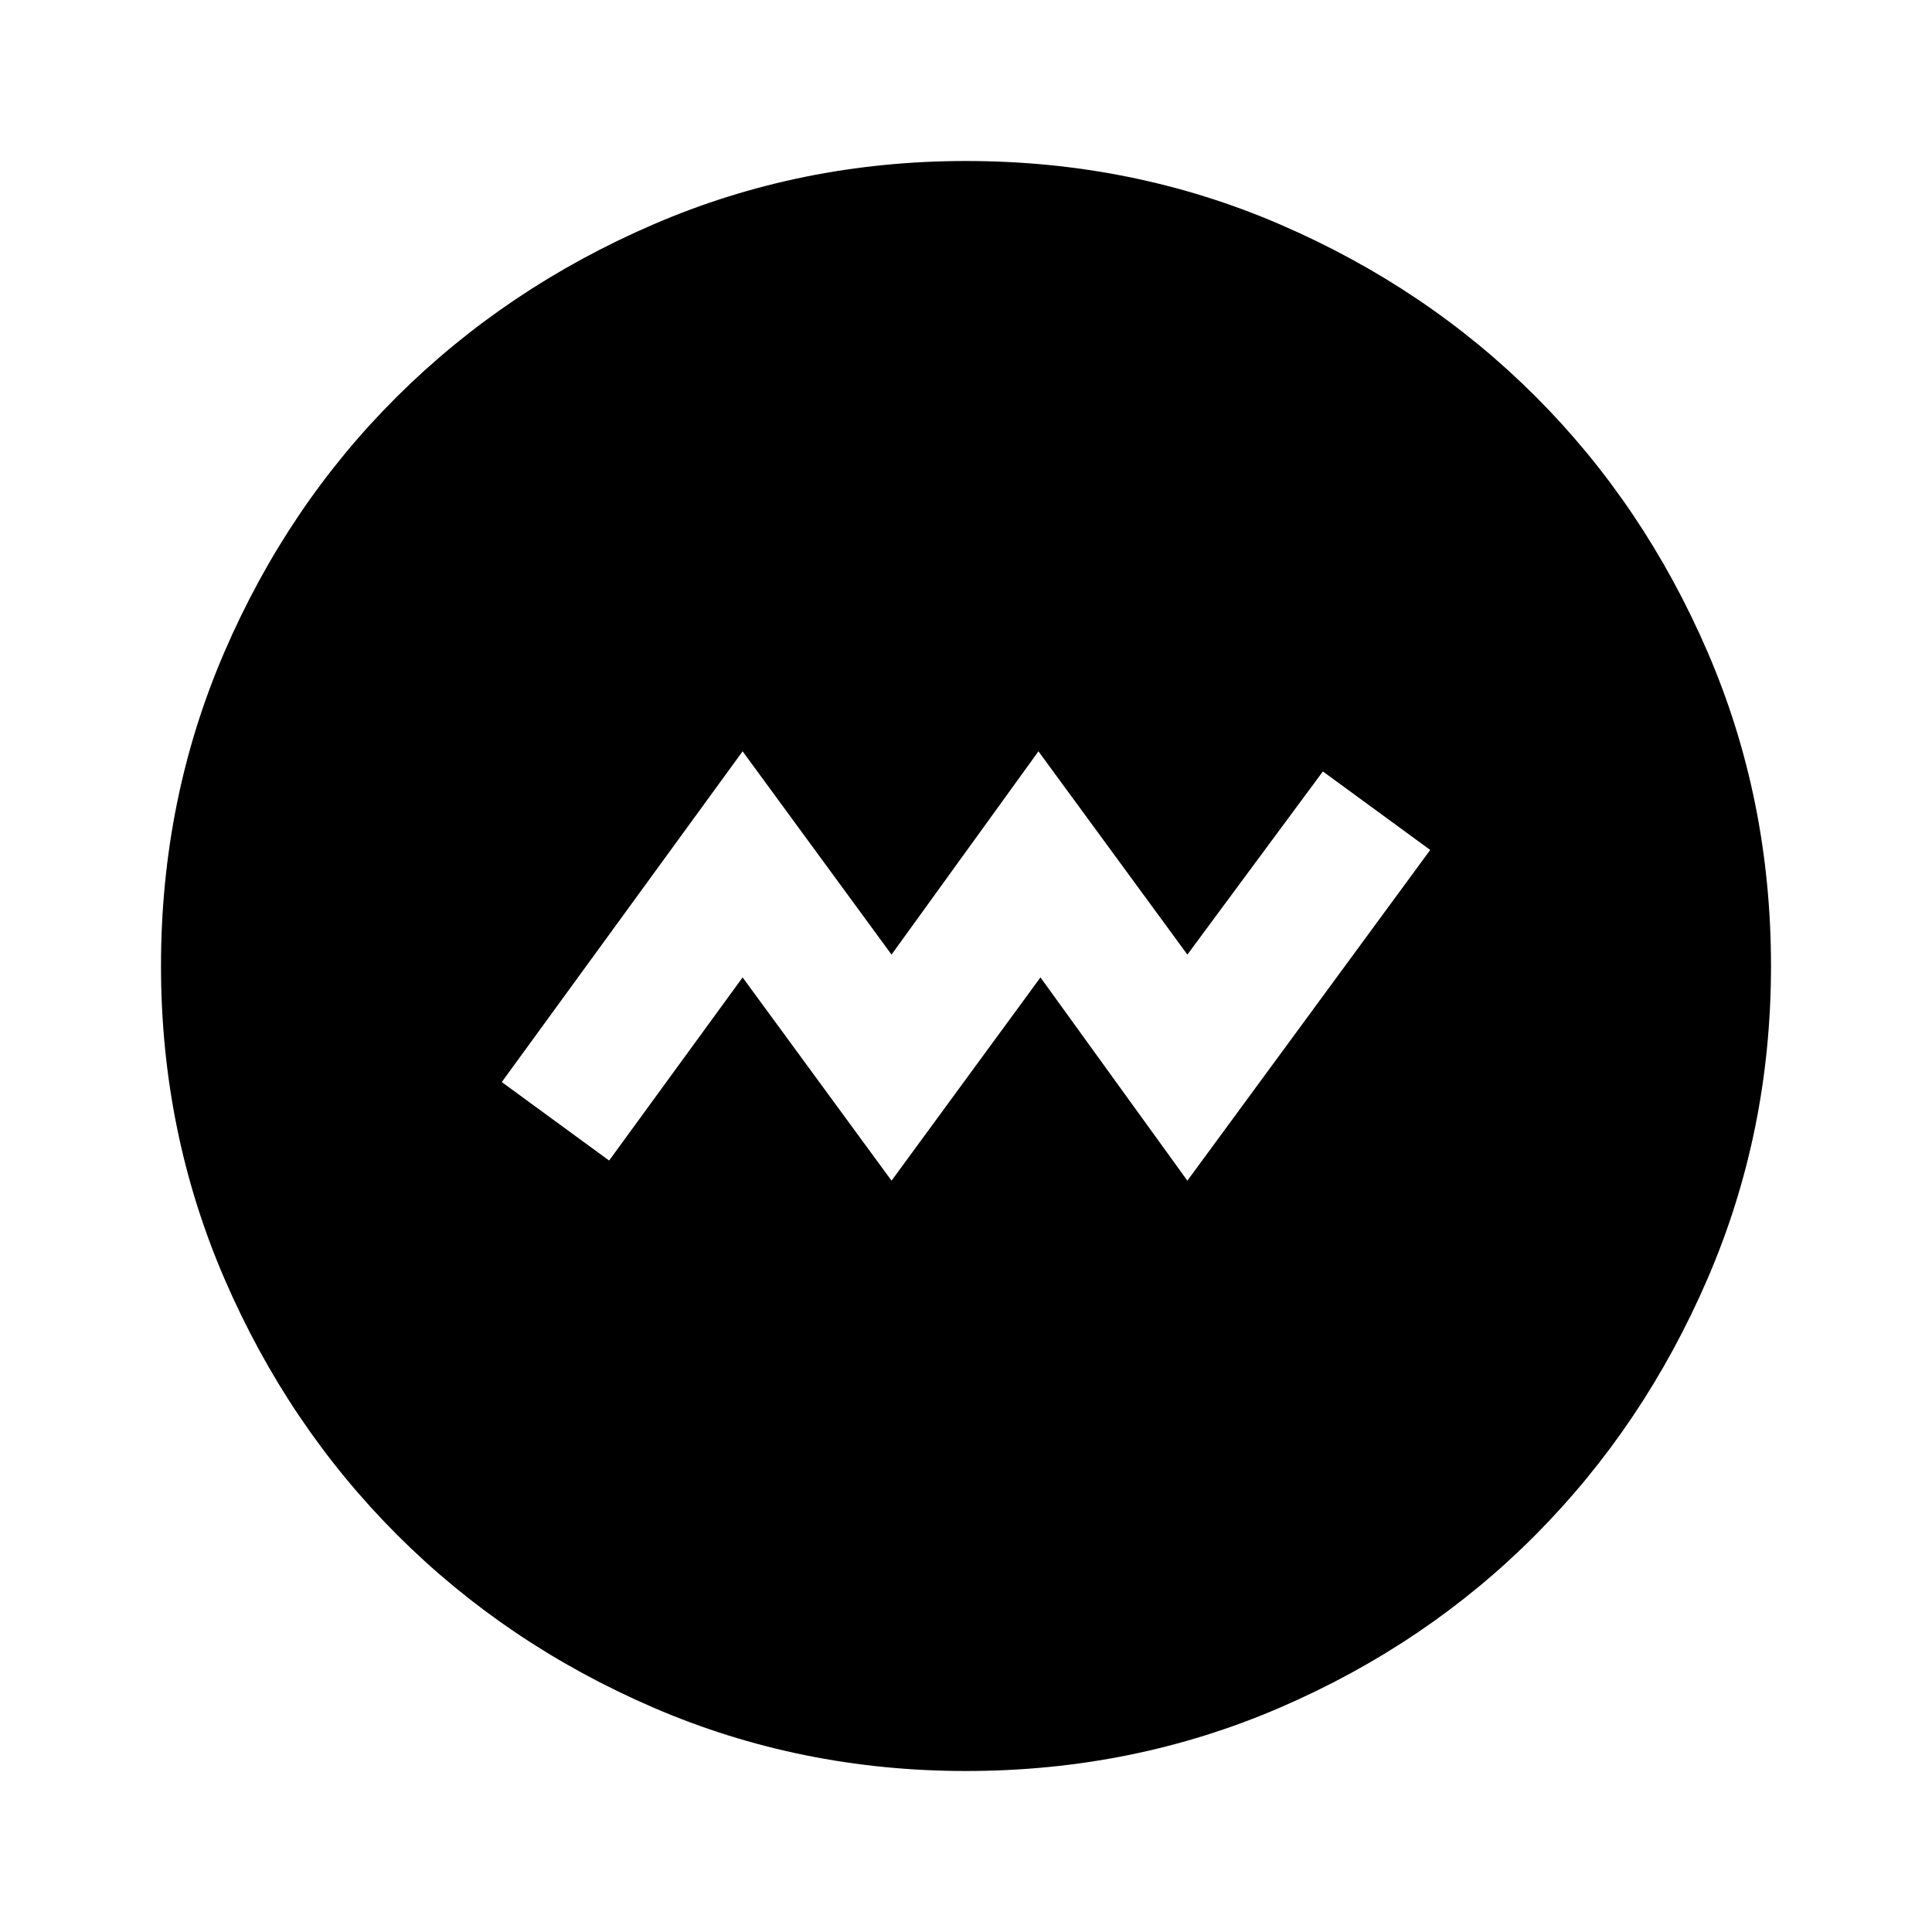 <svg xmlns="http://www.w3.org/2000/svg" height="40" viewBox="0 -960 960 960" width="40"><path d="m443-373.33 74-101 73 101 120.67-164.34-53.34-39-67.33 91-74-101-73 101-74-101-119.67 164.34 53.34 39 66.33-91 74 101ZM480-80q-82.33 0-155.33-31.5-73-31.5-127.34-85.83Q143-251.67 111.5-324.67T80-480q0-83 31.5-156t85.83-127q54.34-54 127.34-85.5T480-880q83 0 156 31.5T763-763q54 54 85.5 127T880-480q0 82.33-31.5 155.33-31.5 73-85.5 127.34Q709-143 636-111.5T480-80Z"/></svg>